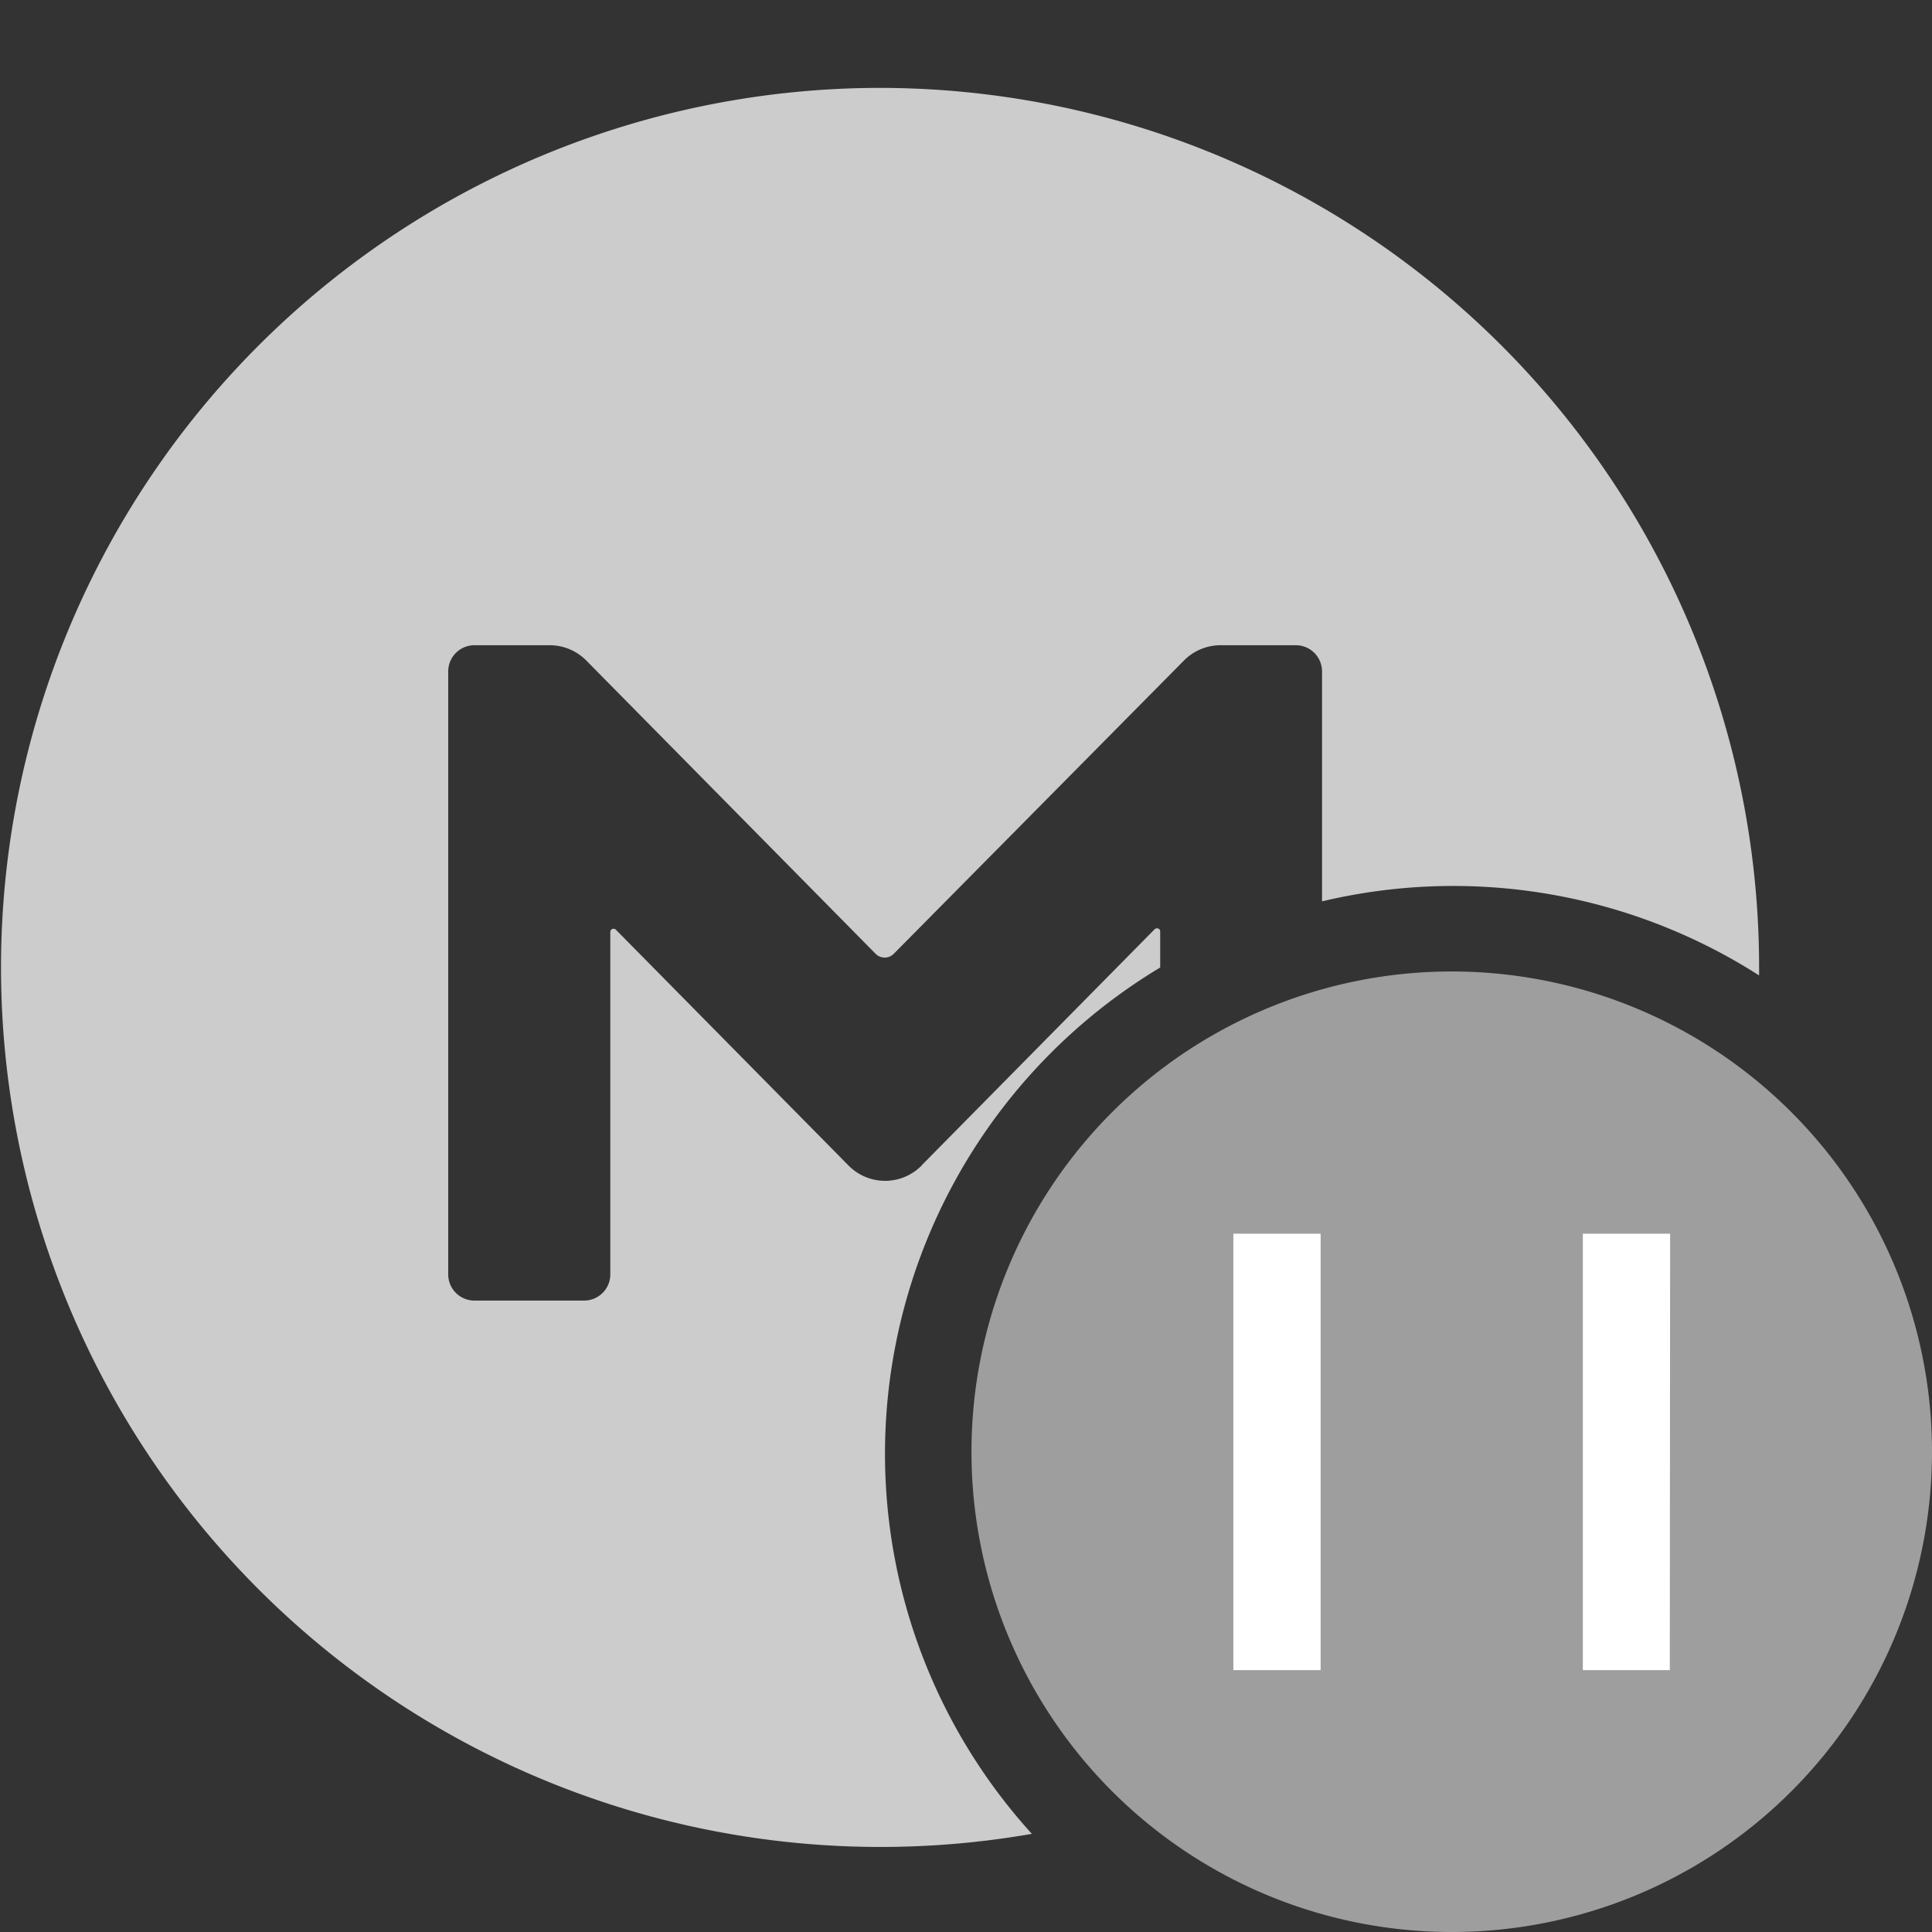 <?xml version="1.0" encoding="UTF-8" standalone="no"?>
<!-- Created with Inkscape (http://www.inkscape.org/) -->

<svg
   xmlns:dc="http://purl.org/dc/elements/1.1/"
   xmlns:cc="http://creativecommons.org/ns#"
   xmlns:rdf="http://www.w3.org/1999/02/22-rdf-syntax-ns#"
   xmlns:svg="http://www.w3.org/2000/svg"
   xmlns="http://www.w3.org/2000/svg"
   xmlns:sodipodi="http://sodipodi.sourceforge.net/DTD/sodipodi-0.dtd"
   xmlns:inkscape="http://www.inkscape.org/namespaces/inkscape"
   width="22"
   height="22"
   viewBox="0 0 5.821 5.821"
   version="1.1"
   id="svg8"
   inkscape:version="0.92.2 2405546, 2018-03-11"
   sodipodi:docname="megapaused.svg">
  <rect x="0" y="0" width="5.821" height="5.821" fill="#333333" stroke="none"/>
  <defs
     id="defs2" />
  <sodipodi:namedview
     id="base"
     pagecolor="#ffffff"
     bordercolor="#666666"
     borderopacity="1.0"
     inkscape:pageopacity="0.0"
     inkscape:pageshadow="2"
     inkscape:zoom="16"
     inkscape:cx="19.478358"
     inkscape:cy="0.087389256"
     inkscape:document-units="mm"
     inkscape:current-layer="layer1"
     showgrid="false"
     units="px"
     inkscape:window-width="2560"
     inkscape:window-height="1378"
     inkscape:window-x="0"
     inkscape:window-y="34"
     inkscape:window-maximized="1" />
  <g
     inkscape:label="Layer 1"
     inkscape:groupmode="layer"
     id="layer1"
     transform="translate(0,-291.179)">
    <path
       style="fill:#cccccc;fill-opacity:1;fill-rule:evenodd;stroke-width:0.994"
       d="M 9.771 1.002 A 10 10 0 1 0 11.732 20.85 A 6.426 6.426 0 0 1 10.062 16.529 L 10.062 16.527 A 6.452 6.452 0 0 1 13.191 11 L 13.191 10.998 L 13.191 10.861 L 13.191 10.592 A 0.037 0.037 0 0 0 13.189 10.578 A 0.037 0.037 0 0 0 13.184 10.568 A 0.037 0.037 0 0 1 13.182 10.566 A 0.037 0.037 0 0 0 13.176 10.561 A 0.037 0.037 0 0 0 13.158 10.555 A 0.037 0.037 0 0 0 13.137 10.559 A 0.037 0.037 0 0 0 13.131 10.562 A 0.037 0.037 0 0 1 13.129 10.564 L 10.48 13.248 L 10.48 13.25 A 0.583 0.583 0 0 1 9.646 13.25 L 6.998 10.566 A 0.037 0.037 0 0 0 6.986 10.561 A 0.037 0.037 0 0 0 6.965 10.561 A 0.037 0.037 0 0 0 6.949 10.57 A 0.037 0.037 0 0 0 6.945 10.576 A 0.037 0.037 0 0 0 6.939 10.594 L 6.939 14.49 A 0.298 0.298 0 0 1 6.641 14.787 L 5.393 14.787 A 0.298 0.298 0 0 1 5.096 14.49 L 5.096 7.633 A 0.298 0.298 0 0 1 5.393 7.336 L 6.25 7.336 A 0.585 0.585 0 0 1 6.666 7.51 L 9.955 10.844 A 0.145 0.145 0 0 0 10.162 10.844 L 13.461 7.51 A 0.585 0.585 0 0 1 13.877 7.336 L 14.734 7.336 A 0.298 0.298 0 0 1 15.031 7.633 L 15.031 7.902 L 15.031 10.248 A 6.452 6.452 0 0 1 20 11.09 L 20 11.062 A 10 10 0 0 0 9.771 1.002 z "
       transform="matrix(0.265,0,0,0.265,0,291.179)"
       id="O1" />
    <path
       inkscape:connector-curvature="0"
       id="O2"
       style="opacity:0.7;fill:#cccccc;fill-opacity:1;fill-rule:evenodd;stroke-width:0.263"
       d="m 2.927,295.553 a 1.447,1.447 0 1 0 1.447,-1.447 1.447,1.447 0 0 0 -1.447,1.447 z" />
    <path
       inkscape:connector-curvature="0"
       id="M-3"
       style="fill:#ffffff;fill-rule:evenodd;stroke-width:0.263"
       d="m 10.967,297.235 0.701,-0.71 a 0.01,0.01 0 0 1 0.017,0.007 v 0.108 a 1.695,1.695 0 0 1 0.487,-0.199 v -0.692 a 0.079,0.079 0 0 0 -0.079,-0.079 h -0.227 a 0.155,0.155 0 0 0 -0.11,0.046 l -0.873,0.883 a 0.038,0.038 0 0 1 -0.055,0 l -0.871,-0.883 a 0.155,0.155 0 0 0 -0.11,-0.046 H 9.621 a 0.079,0.079 0 0 0 -0.079,0.079 v 1.815 a 0.079,0.079 0 0 0 0.079,0.079 h 0.33 a 0.079,0.079 0 0 0 0.079,-0.079 v -1.032 a 0.01,0.01 0 0 1 0.016,-0.007 l 0.701,0.71 a 0.154,0.154 0 0 0 0.22,0 z" />
    <path
       id="path14"
       d="M 3.979,296.211 H 3.716 v -1.315 h 0.263 z m 1.052,0 H 4.769 v -1.315 h 0.263 z"
       style="fill:#ffffff;fill-rule:evenodd;stroke-width:0.263"
       inkscape:connector-curvature="0" />
  </g>
</svg>
